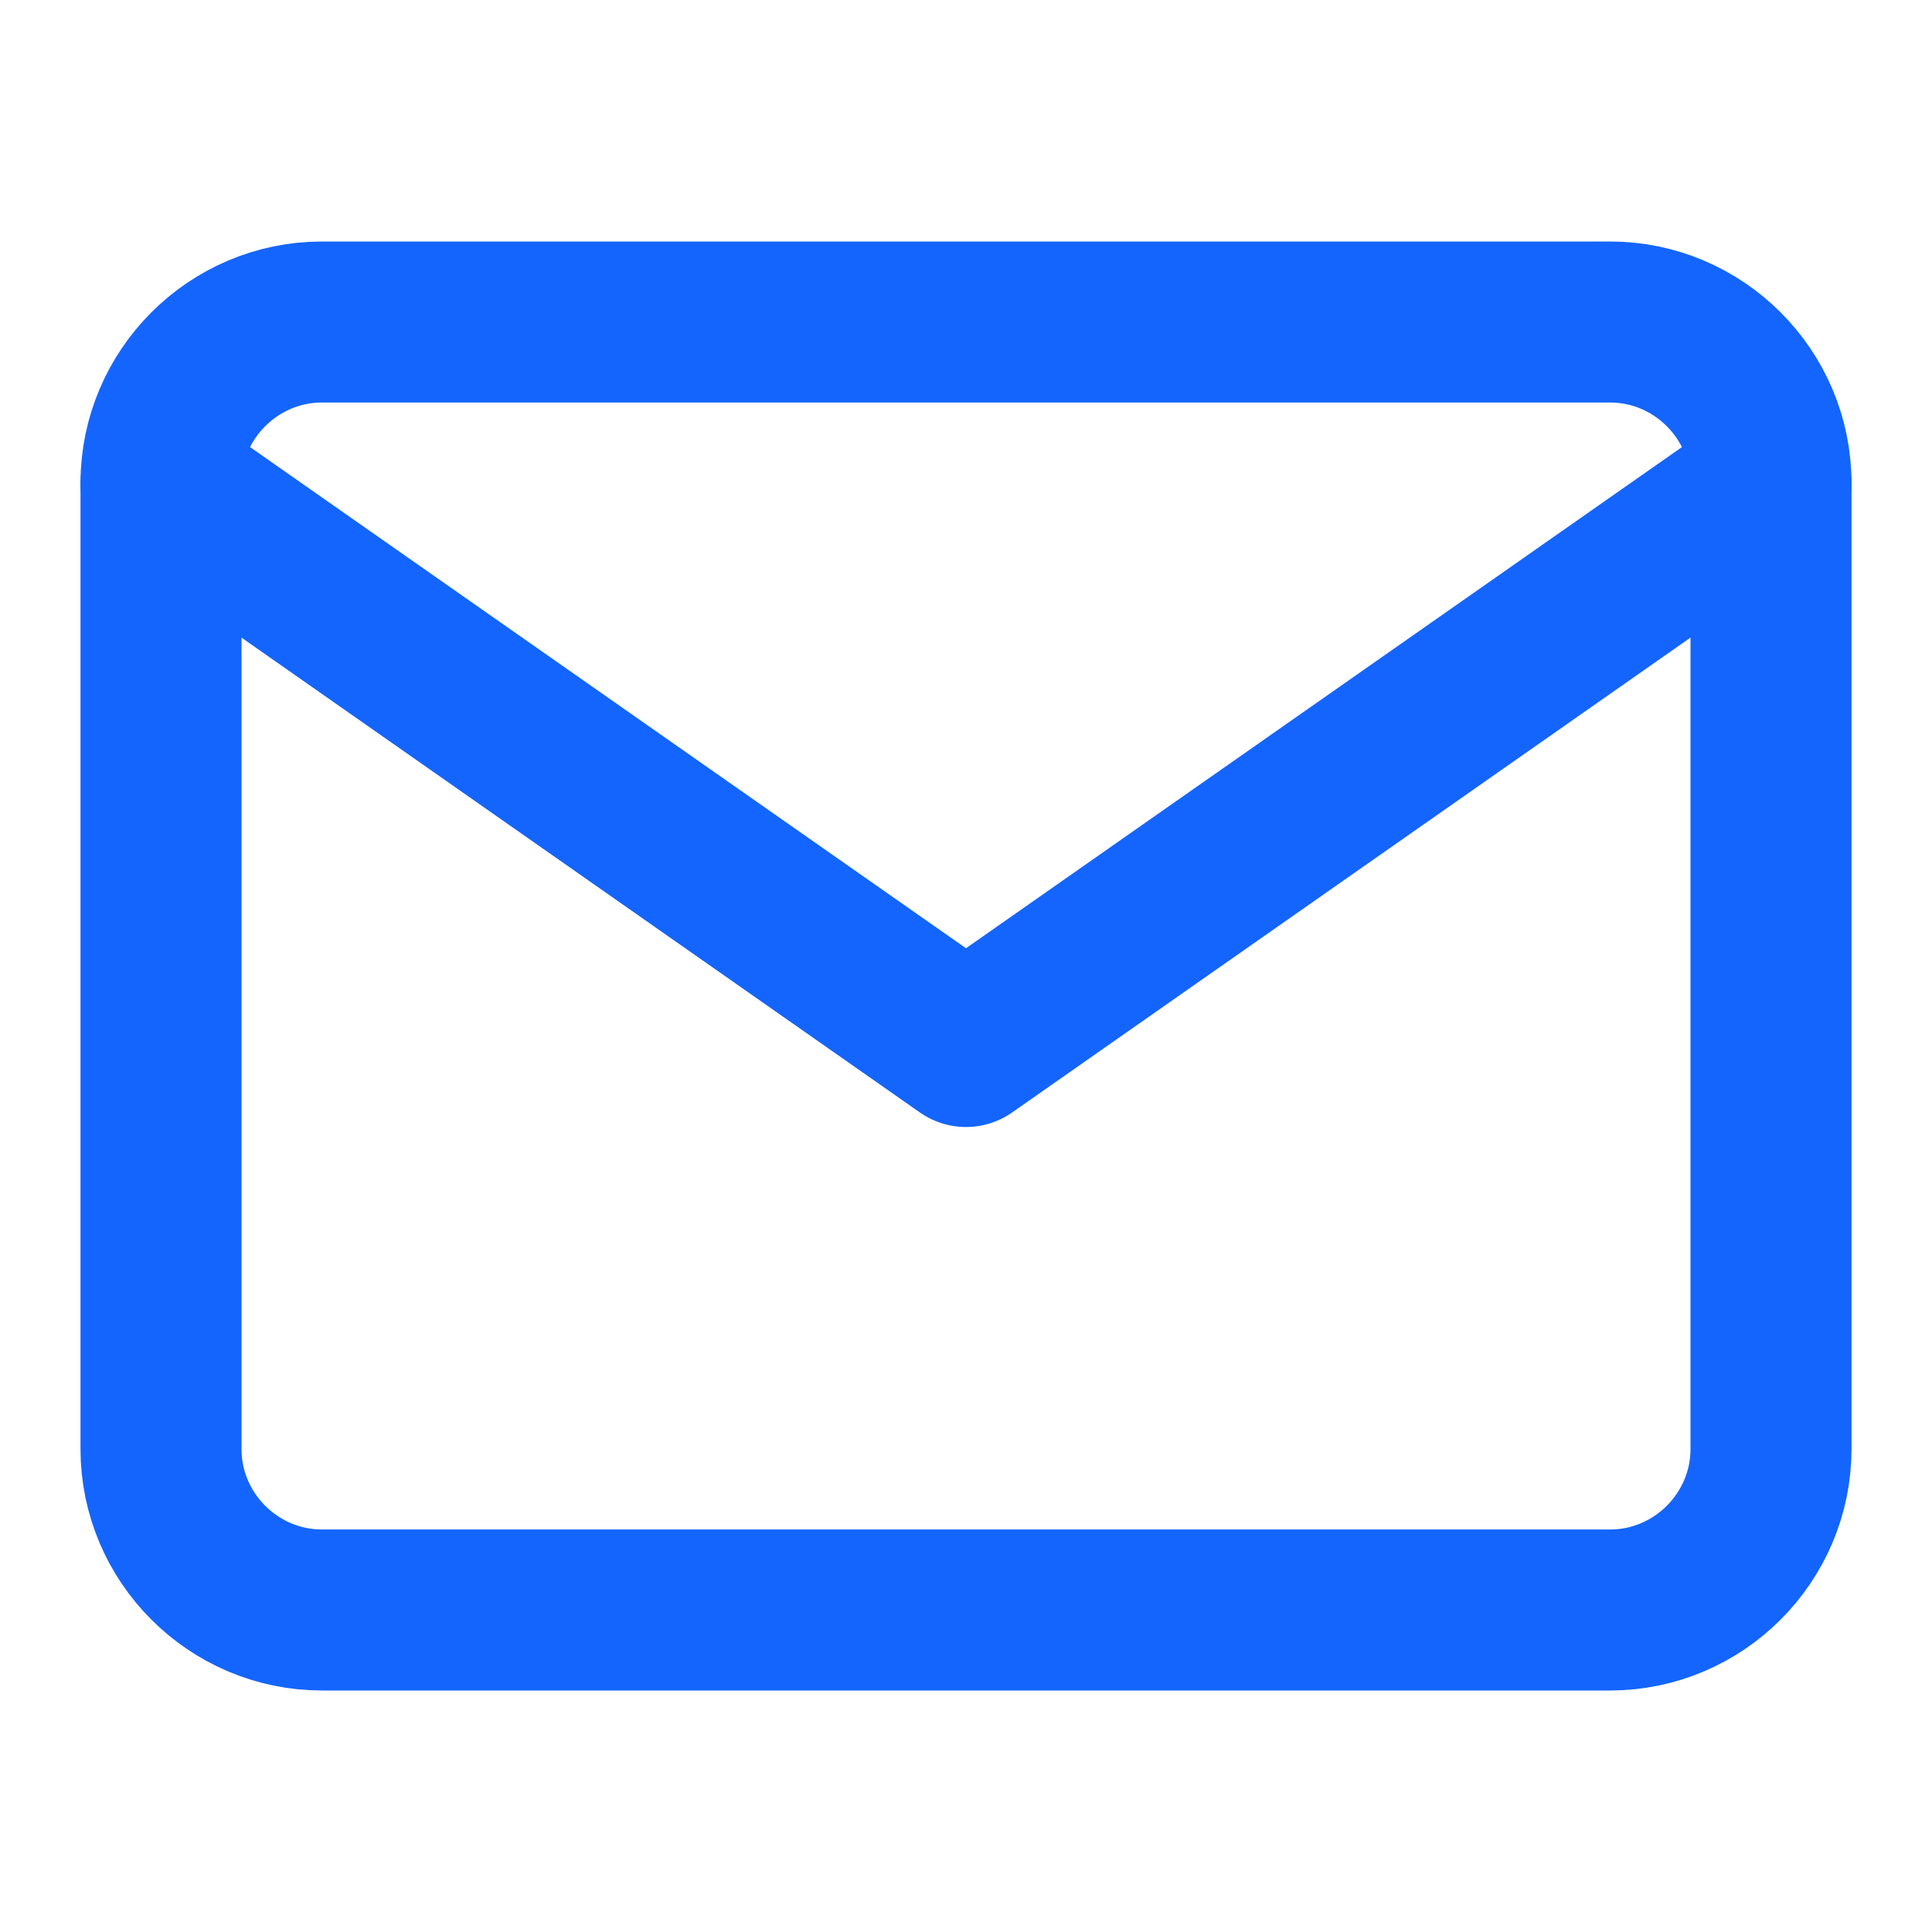 <svg width="24" height="24" viewBox="0 0 24 24" fill="none" xmlns="http://www.w3.org/2000/svg">
<path d="M4 4H20C21.1 4 22 4.9 22 6V18C22 19.1 21.1 20 20 20H4C2.9 20 2 19.1 2 18V6C2 4.9 2.9 4 4 4Z" stroke="#1465FD" stroke-width="2" stroke-linecap="round" stroke-linejoin="round"/>
<path d="M22 6L12 13L2 6" stroke="#1465FD" stroke-width="2" stroke-linecap="round" stroke-linejoin="round"/>
</svg>
